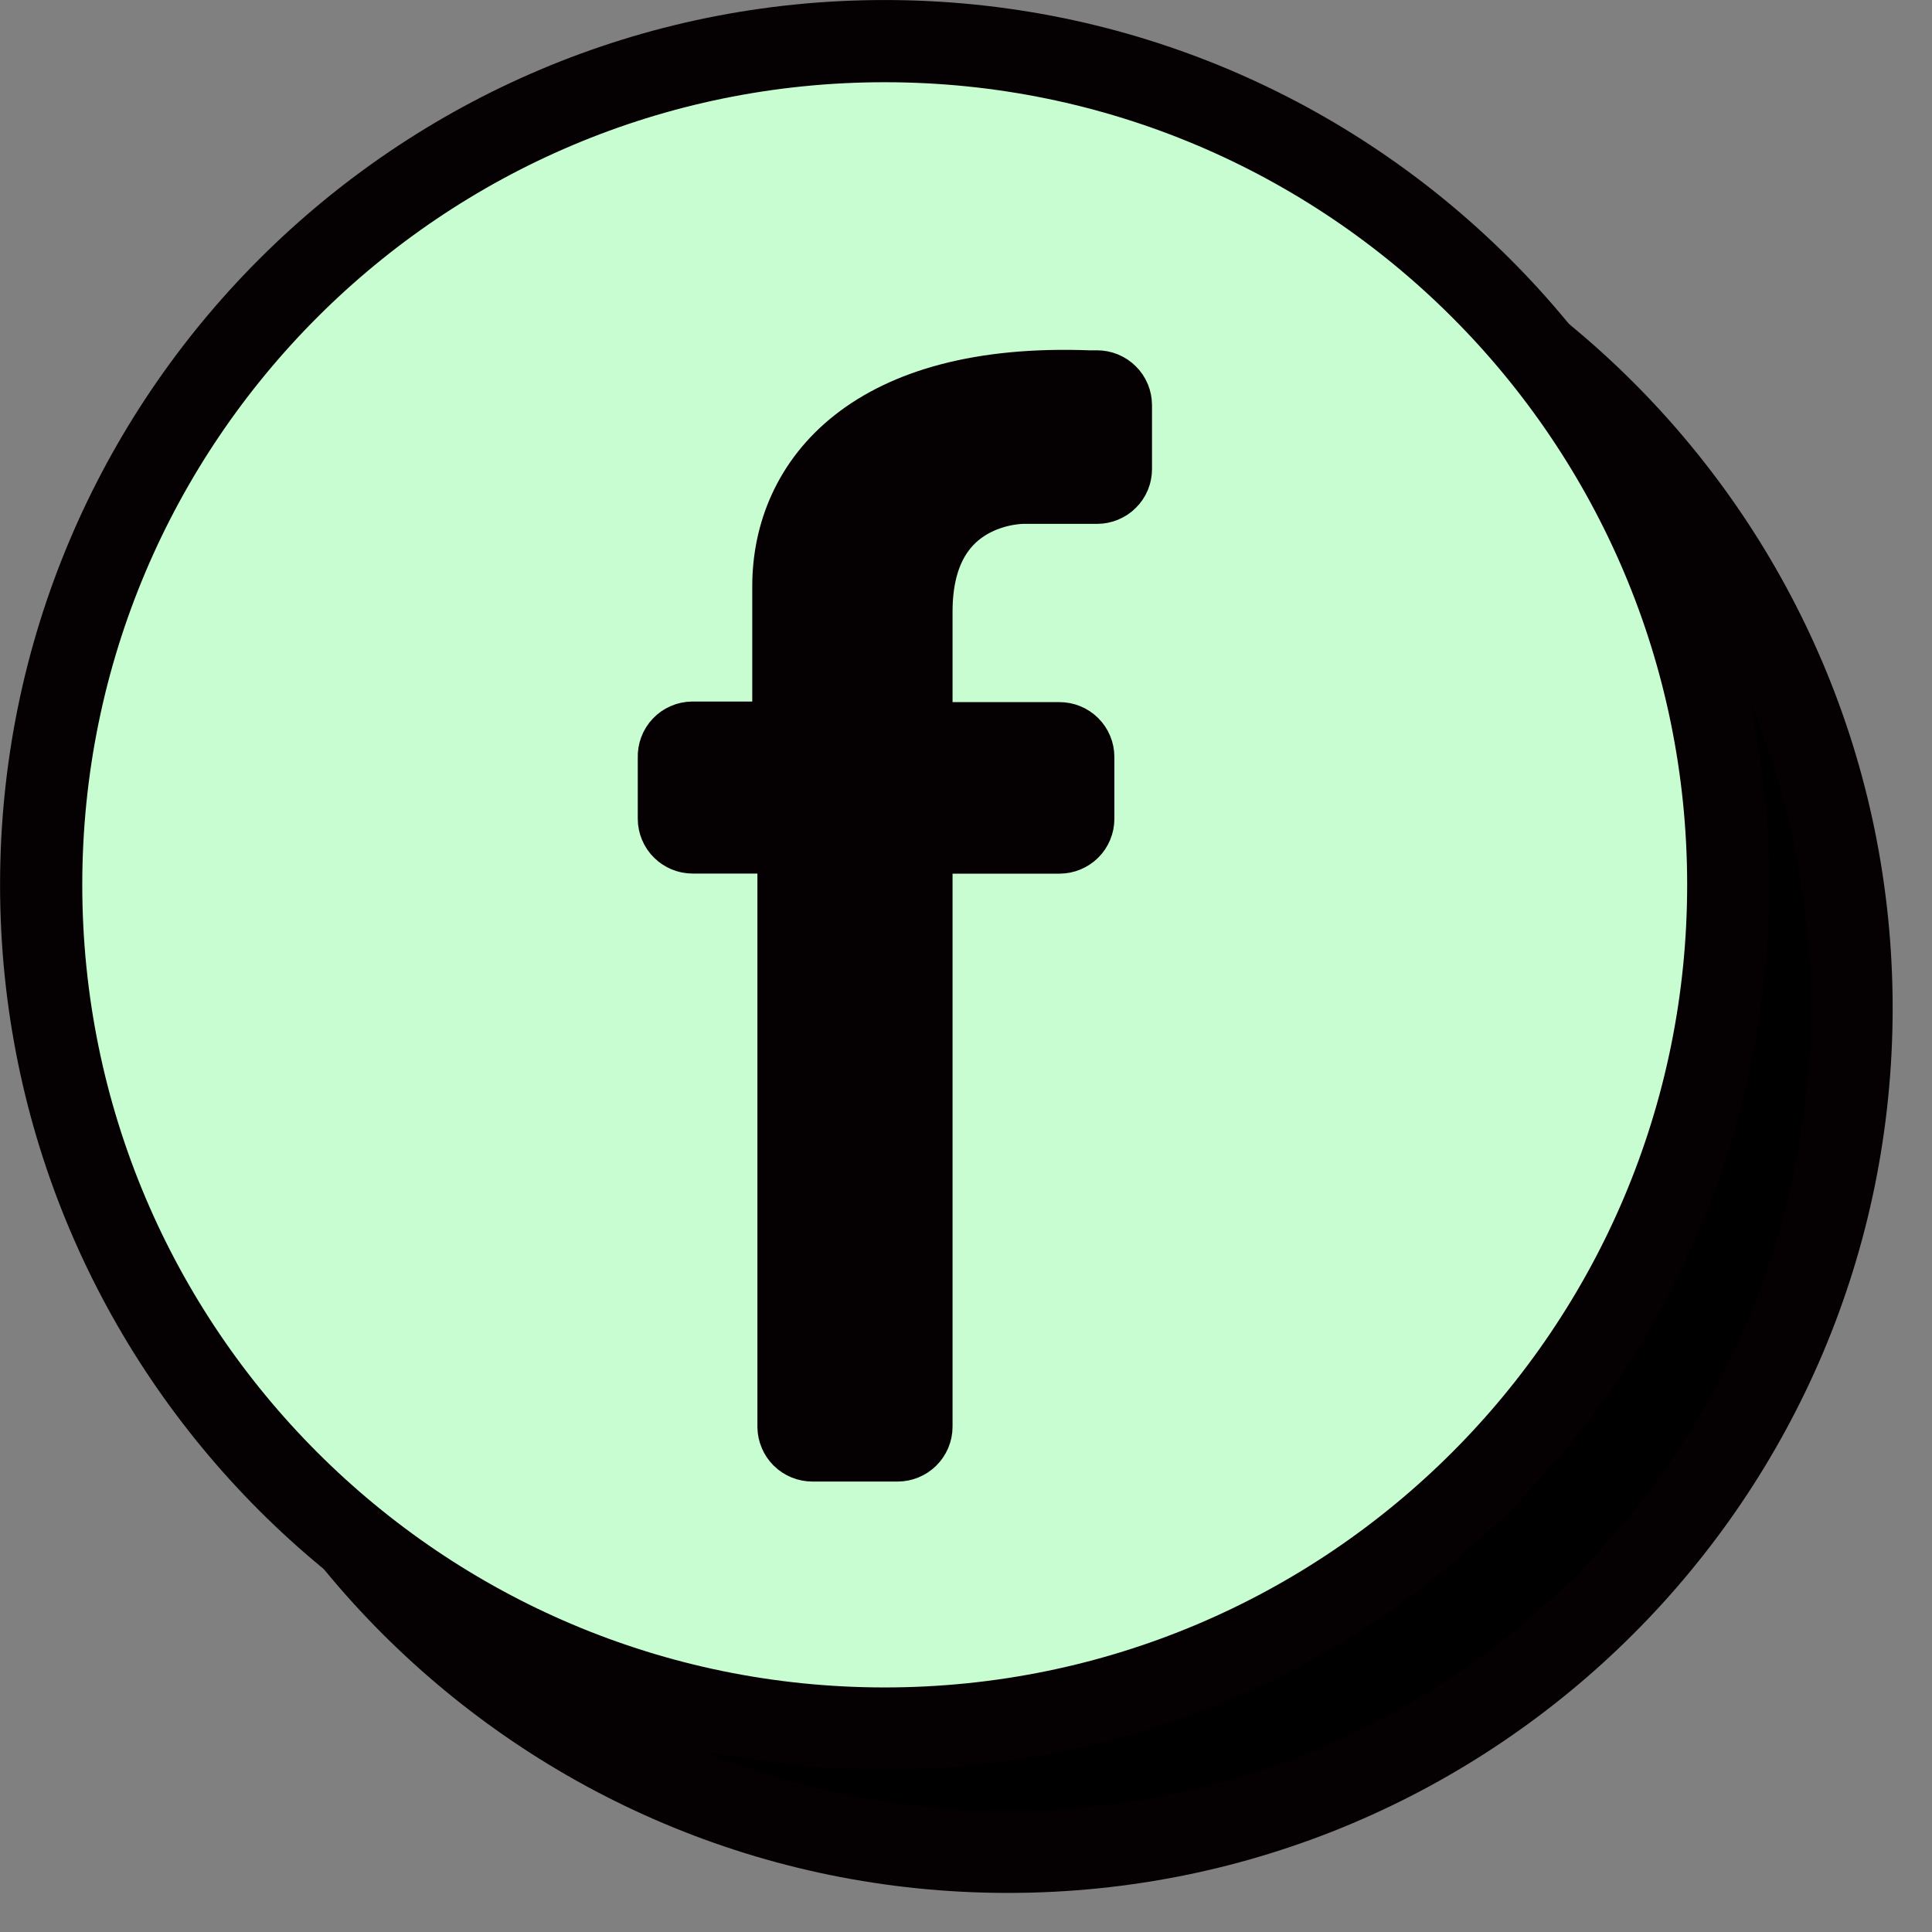 <svg width="42" height="42" viewBox="0 0 42 42" fill="none" xmlns="http://www.w3.org/2000/svg">
<rect x="0" y="0" width="42" height="42" fill="#808080" stroke="none"/>
<g clip-path="url(#clip0_7_614)">
<path d="M21.912 40.257C32.04 40.257 40.251 32.046 40.251 21.916C40.251 11.787 32.04 3.574 21.911 3.574C11.785 3.574 3.574 11.787 3.574 21.916C3.574 32.046 11.785 40.257 21.912 40.257Z" fill="black" stroke="#050001" stroke-width="1.787" stroke-miterlimit="10"/>
<path d="M19.232 37.577C29.361 37.577 37.571 29.365 37.571 19.235C37.571 9.106 29.361 0.894 19.232 0.894C9.105 0.894 0.895 9.106 0.895 19.235C0.895 29.365 9.105 37.577 19.232 37.577Z" fill="#C7FDD0" stroke="#050001" stroke-width="1.787" stroke-miterlimit="10"/>
<path d="M15.053 16.144H16.945C17.004 16.144 17.062 16.127 17.112 16.094C17.162 16.061 17.201 16.015 17.224 15.96C17.239 15.924 17.247 15.885 17.247 15.846V12.745C17.247 10.517 18.984 8.332 23.66 8.509H23.849C23.929 8.509 24.005 8.54 24.062 8.597C24.09 8.624 24.112 8.657 24.127 8.693C24.142 8.73 24.15 8.768 24.15 8.808V10.196C24.15 10.236 24.143 10.274 24.128 10.311C24.113 10.347 24.09 10.38 24.062 10.407C24.034 10.435 24.001 10.457 23.964 10.472C23.928 10.487 23.889 10.495 23.849 10.495H22.241C21.928 10.495 19.814 10.65 19.814 13.298V15.858C19.813 15.918 19.831 15.976 19.864 16.026C19.897 16.075 19.945 16.113 20 16.135C20.037 16.15 20.076 16.157 20.115 16.157H23.031C23.112 16.157 23.188 16.188 23.244 16.244C23.272 16.272 23.294 16.305 23.309 16.341C23.324 16.377 23.332 16.416 23.332 16.455V17.801C23.332 17.84 23.324 17.879 23.309 17.915C23.294 17.951 23.272 17.984 23.244 18.012C23.187 18.068 23.111 18.099 23.031 18.099H20.115C20.056 18.099 19.998 18.117 19.948 18.149C19.898 18.182 19.86 18.229 19.837 18.284C19.822 18.32 19.814 18.359 19.814 18.398V31.016C19.814 31.055 19.806 31.094 19.791 31.13C19.775 31.166 19.753 31.199 19.725 31.227C19.668 31.283 19.592 31.314 19.512 31.314H17.662C17.582 31.314 17.505 31.283 17.448 31.227C17.42 31.199 17.398 31.166 17.383 31.13C17.367 31.094 17.36 31.055 17.359 31.016V18.395C17.359 18.356 17.352 18.317 17.336 18.281C17.321 18.245 17.299 18.212 17.271 18.184C17.214 18.128 17.138 18.097 17.058 18.097H15.058C14.979 18.097 14.902 18.065 14.846 18.009C14.818 17.982 14.796 17.949 14.781 17.912C14.766 17.876 14.758 17.837 14.758 17.798V16.455C14.756 16.415 14.763 16.375 14.777 16.338C14.791 16.3 14.812 16.266 14.84 16.237C14.867 16.208 14.9 16.185 14.937 16.169C14.973 16.153 15.013 16.145 15.053 16.144Z" fill="#050001" stroke="#050001" stroke-width="1.787" stroke-miterlimit="10"/>
</g>
<defs>
<clipPath id="clip0_7_614">
<rect width="42" height="42" fill="white"/>
</clipPath>
</defs>
</svg>

